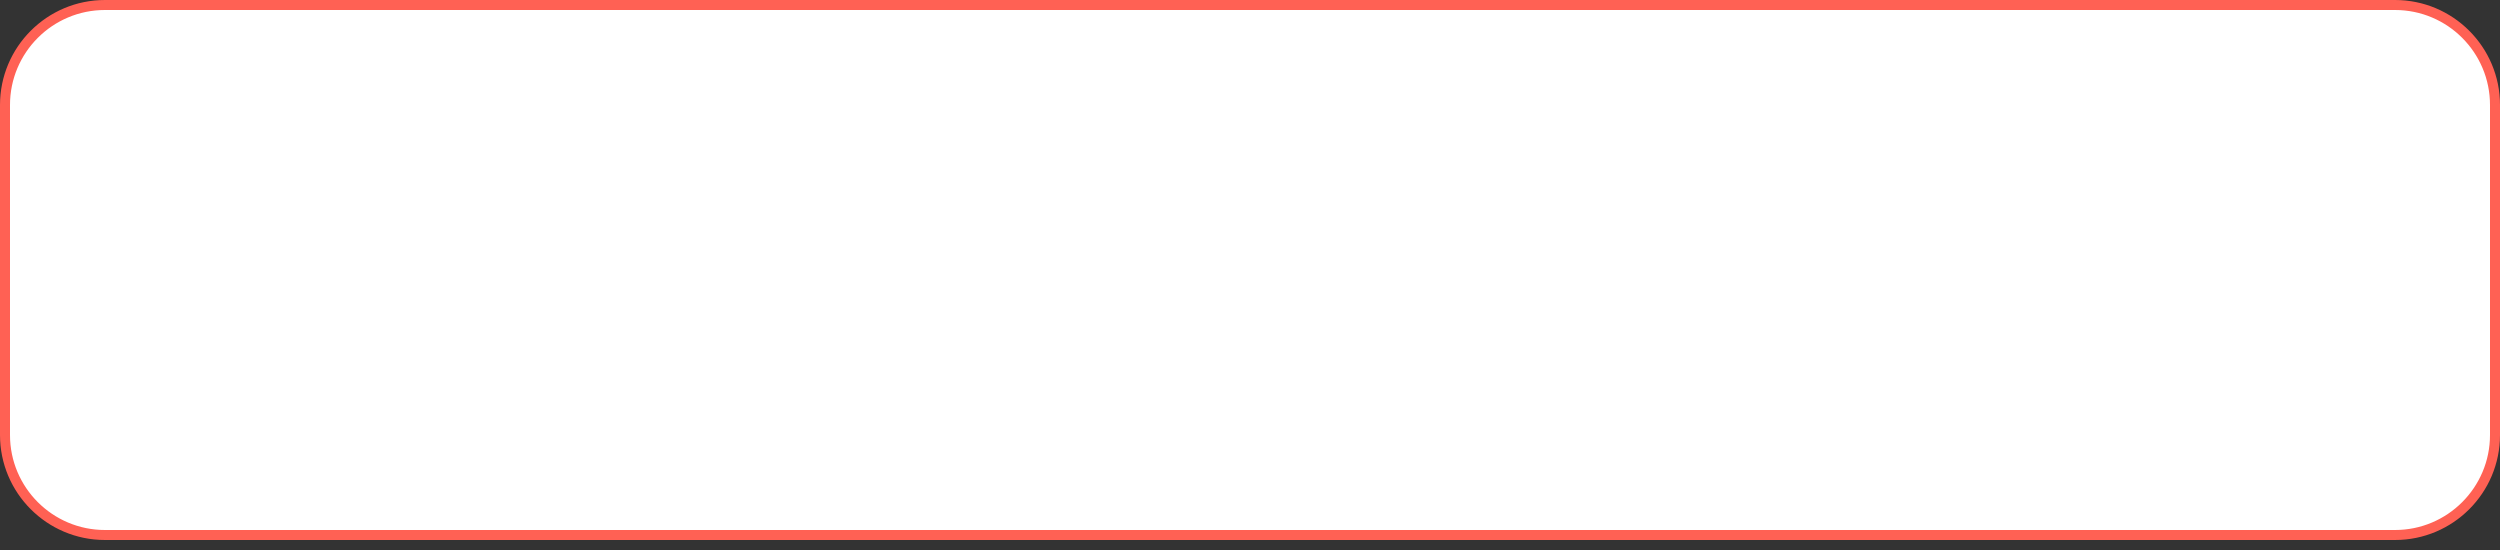 <svg width="200" height="44" viewBox="0 0 200 44" fill="none" xmlns="http://www.w3.org/2000/svg">
<rect x="0" y="0" width="200" height="44" fill="#333333" stroke="none"/>
<path d="M191.6 0.4H8.4C3.982 0.4 0.4 3.982 0.4 8.4V34.8C0.4 39.218 3.982 42.8 8.4 42.8H191.6C196.018 42.8 199.6 39.218 199.6 34.8V8.4C199.6 3.982 196.018 0.4 191.6 0.4Z" fill="white" stroke="#FF6154" stroke-width="0.8"/>
</svg>
